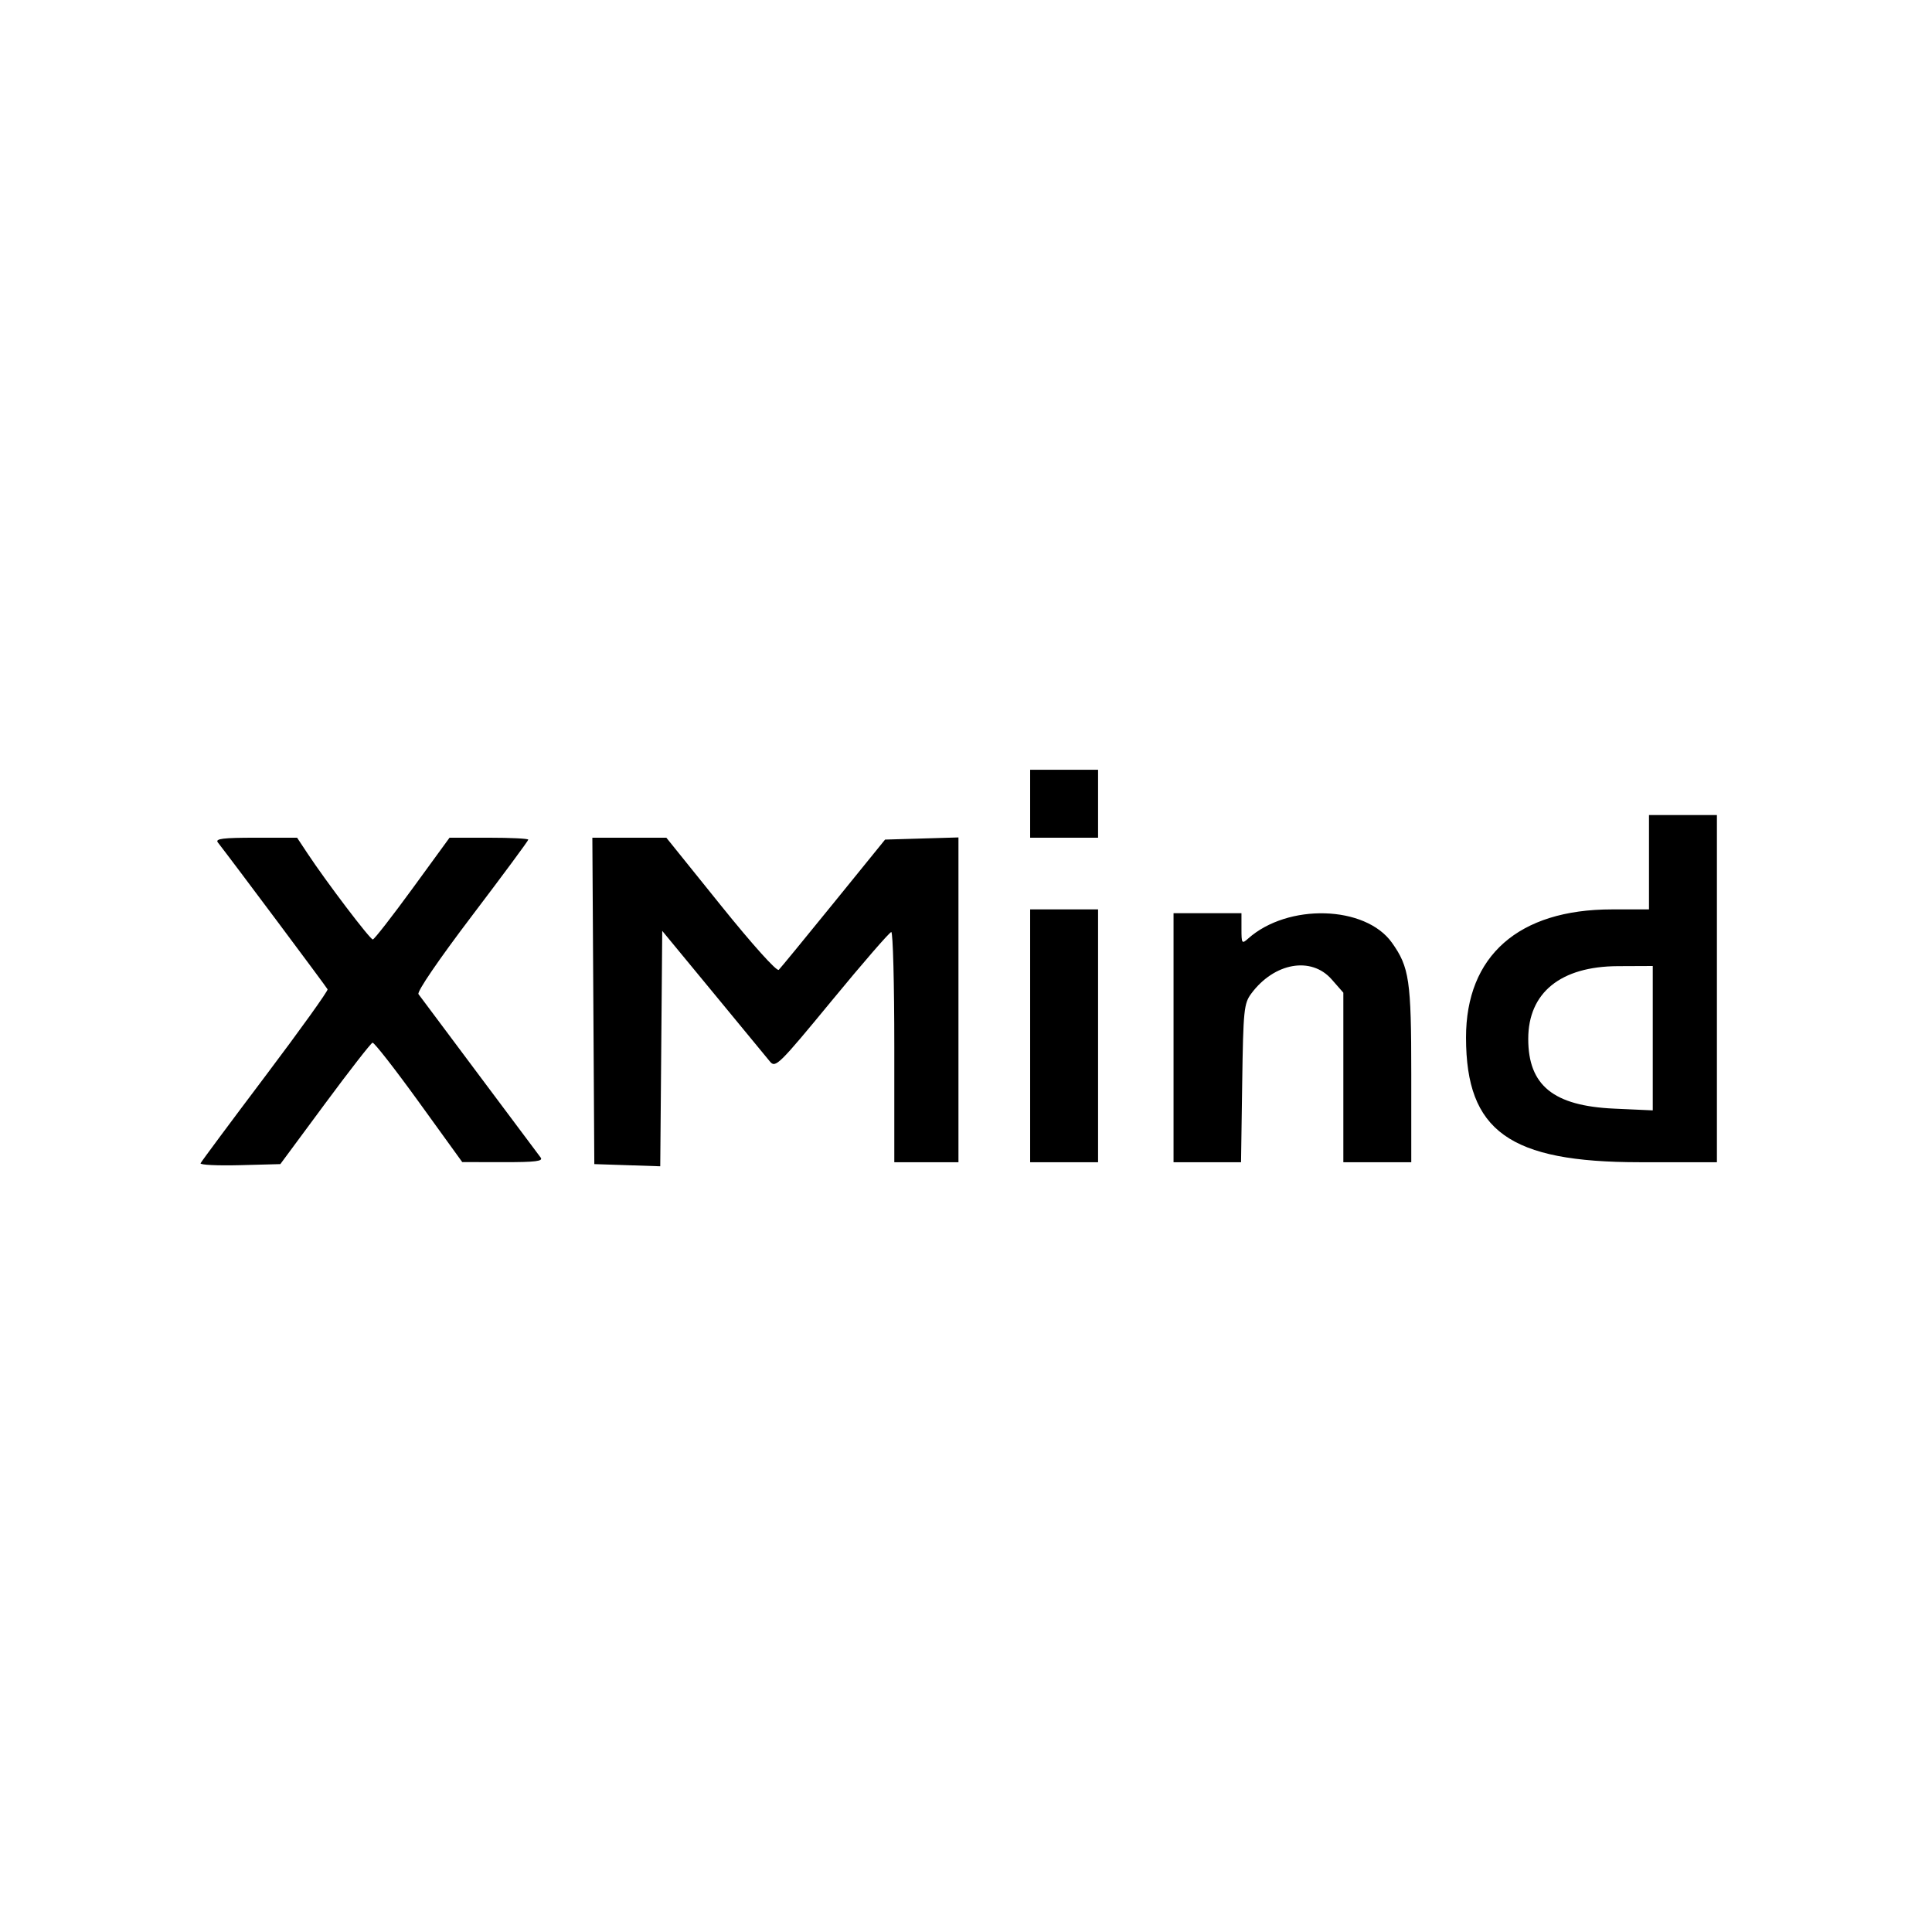 <svg id="svg" xmlns="http://www.w3.org/2000/svg" xmlns:xlink="http://www.w3.org/1999/xlink" width="400" height="400" viewBox="0, 0, 400,400"><g id="svgg"><path id="path0" d="M213.281 166.406 L 213.281 173.438 220.313 173.438 L 227.344 173.438 227.344 166.406 L 227.344 159.375 220.313 159.375 L 213.281 159.375 213.281 166.406 M341.406 178.516 L 341.406 188.281 333.716 188.281 C 314.421 188.281,303.504 197.886,303.524 214.844 C 303.547 234.193,312.518 240.625,339.482 240.625 L 355.469 240.625 355.469 204.688 L 355.469 168.750 348.438 168.750 L 341.406 168.750 341.406 178.516 M45.100 174.414 C 48.323 178.554,67.630 204.395,67.823 204.826 C 67.957 205.127,62.156 213.215,54.932 222.798 C 47.708 232.382,41.676 240.501,41.527 240.842 C 41.379 241.182,45.034 241.360,49.649 241.238 L 58.040 241.016 67.282 228.522 C 72.365 221.650,76.797 215.961,77.129 215.880 C 77.462 215.798,81.777 221.326,86.719 228.164 L 95.703 240.597 104.197 240.611 C 110.879 240.622,112.529 240.417,111.930 239.648 C 111.512 239.111,105.791 231.465,99.219 222.656 C 92.646 213.848,86.987 206.275,86.644 205.829 C 86.276 205.350,90.813 198.702,97.697 189.632 C 104.120 181.169,109.375 174.064,109.375 173.842 C 109.375 173.619,105.707 173.438,101.224 173.438 L 93.073 173.438 85.404 183.959 C 81.185 189.745,77.488 194.491,77.187 194.506 C 76.631 194.532,67.576 182.603,63.658 176.681 L 61.511 173.438 52.926 173.438 C 46.172 173.438,44.502 173.646,45.100 174.414 M122.843 207.227 L 123.047 241.016 129.872 241.241 L 136.696 241.467 136.903 217.098 L 137.109 192.728 147.656 205.515 C 153.457 212.548,158.746 218.967,159.410 219.780 C 160.551 221.178,161.249 220.490,172.263 207.114 C 178.668 199.334,184.189 192.969,184.532 192.969 C 184.876 192.969,185.156 203.691,185.156 216.797 L 185.156 240.625 191.797 240.625 L 198.438 240.625 198.438 207.003 L 198.438 173.381 190.842 173.605 L 183.247 173.828 172.589 186.964 C 166.727 194.189,161.620 200.412,161.238 200.793 C 160.836 201.196,155.820 195.617,149.253 187.462 L 137.960 173.438 130.300 173.438 L 122.640 173.438 122.843 207.227 M213.281 214.453 L 213.281 240.625 220.313 240.625 L 227.344 240.625 227.344 214.453 L 227.344 188.281 220.313 188.281 L 213.281 188.281 213.281 214.453 M242.969 214.844 L 242.969 240.625 249.956 240.625 L 256.944 240.625 257.183 224.274 C 257.404 209.113,257.541 207.762,259.056 205.719 C 263.810 199.310,271.474 197.949,275.700 202.762 L 278.125 205.523 278.125 223.074 L 278.125 240.625 285.156 240.625 L 292.188 240.625 292.188 222.364 C 292.188 202.979,291.782 200.229,288.180 195.170 C 282.673 187.437,266.620 186.985,258.398 194.333 C 257.120 195.476,257.031 195.345,257.031 192.309 L 257.031 189.063 250.000 189.063 L 242.969 189.063 242.969 214.844 M342.188 214.946 L 342.188 229.892 334.180 229.529 C 321.613 228.959,316.406 224.730,316.406 215.093 C 316.406 205.522,323.109 200.081,334.961 200.031 L 342.188 200.000 342.188 214.946 " stroke="none" fill="#000000" fill-rule="evenodd"></path></g></svg>